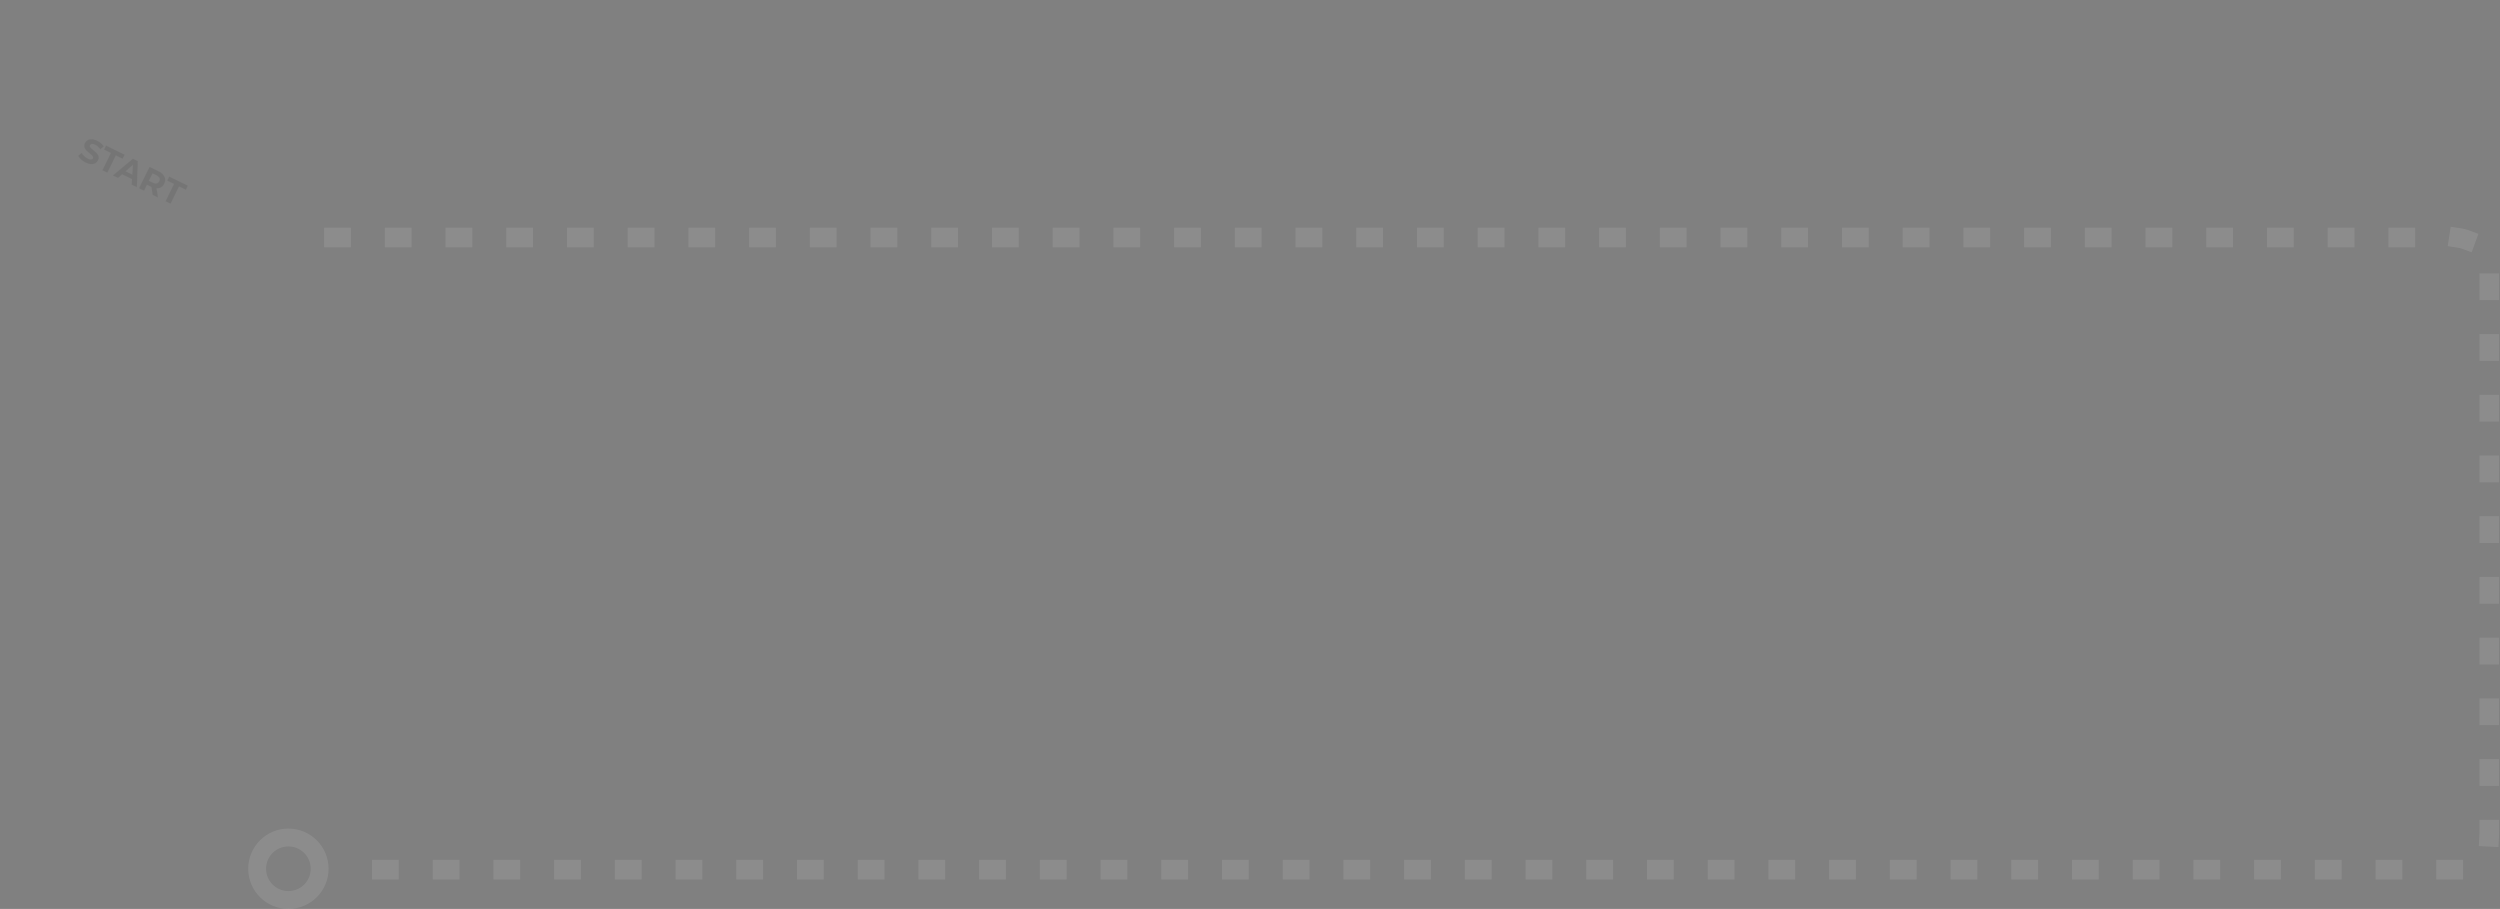 <svg width="1400" height="509" viewBox="0 0 1400 509" fill="none" xmlns="http://www.w3.org/2000/svg" xmlns:xlink="http://www.w3.org/1999/xlink"><rect x="0" y="0" width="1400" height="509" fill="#808080" stroke="none"/><g opacity=".1"><path d="M187 133h1187c11.05 0 20 8.954 20 20v314c0 11.046-8.95 20-20 20H187" stroke="#fff" stroke-width="11" stroke-linecap="square" stroke-linejoin="round" stroke-dasharray="4 30"/><circle cx="161.5" cy="486.5" r="17.5" stroke="#fff" stroke-width="10"/><mask id="a" maskUnits="userSpaceOnUse" x="0" y="0" width="171" height="171"><path transform="rotate(-158.188 121.837 170.598)" fill="url(#pattern0)" d="M121.837 170.598h131.232V301.83H121.837z"/></mask><g mask="url(#a)"><path fill="#BEBBBE" d="M122.353 170.726L.039 121.774 49.213-1.096l122.314 48.952z"/></g><path d="M47.987 91.014a11.215 11.215 0 01-2.563-1.722c-.748-.69-1.288-1.372-1.622-2.043l1.958-1.622c.328.626.789 1.226 1.383 1.8a7.638 7.638 0 001.948 1.377c.785.385 1.42.555 1.907.512.493-.055.834-.276 1.023-.662a.954.954 0 00.002-.867c-.121-.3-.33-.592-.627-.879a17.82 17.82 0 00-1.215-1.06c-.804-.663-1.443-1.244-1.917-1.745a4.117 4.117 0 01-.992-1.776c-.175-.679-.067-1.416.323-2.212a3.657 3.657 0 011.483-1.6c.654-.386 1.437-.559 2.35-.52.923.043 1.93.332 3.023.868.762.373 1.462.83 2.1 1.368.64.539 1.148 1.113 1.527 1.722l-1.882 1.68c-.796-1.167-1.746-2.02-2.85-2.56-.773-.38-1.409-.536-1.907-.47-.486.072-.83.312-1.03.722-.201.41-.141.82.18 1.23.337.406.896.92 1.677 1.542.804.662 1.443 1.244 1.917 1.744s.801 1.084.982 1.751c.193.673.094 1.407-.297 2.203a3.638 3.638 0 01-1.5 1.593c-.648.373-1.434.538-2.358.494-.924-.044-1.931-.333-3.023-.868zM62.1 85.659l-3.822-1.873 1.104-2.252 10.407 5.1-1.104 2.253-3.821-1.873-4.75 9.69-2.764-1.355 4.75-9.69zm11.842 14.649l-5.545-2.718-2.312 2.041-2.832-1.388L74.43 88.91l2.73 1.338-.514 14.56-2.9-1.422.196-3.078zm.158-2.525l.348-5.5-4.135 3.644 3.787 1.856zm11.394 11.362l-.673-4.456-.136-.067-2.406-1.179-1.63 3.327-2.764-1.355 5.853-11.943 5.17 2.534c1.058.519 1.887 1.144 2.487 1.876.612.737.97 1.533 1.073 2.387.103.855-.063 1.726-.498 2.613s-1.027 1.549-1.777 1.985c-.733.431-1.576.625-2.528.581l.797 5.152-2.968-1.455zm3.678-7.634c.33-.671.364-1.289.105-1.854-.254-.575-.796-1.067-1.627-1.474l-2.252-1.104-2.04 4.163 2.252 1.104c.83.407 1.55.534 2.161.382.61-.152 1.078-.558 1.401-1.217zm8.315 1.494l-3.821-1.873 1.104-2.252 10.407 5.101-1.104 2.252-3.822-1.873-4.75 9.69-2.764-1.355 4.75-9.69z" fill="#171718"/></g><defs><pattern id="pattern0" patternContentUnits="objectBoundingBox" width="1" height="1"><use xlink:href="#image0" transform="scale(.002)"/></pattern></defs></svg>